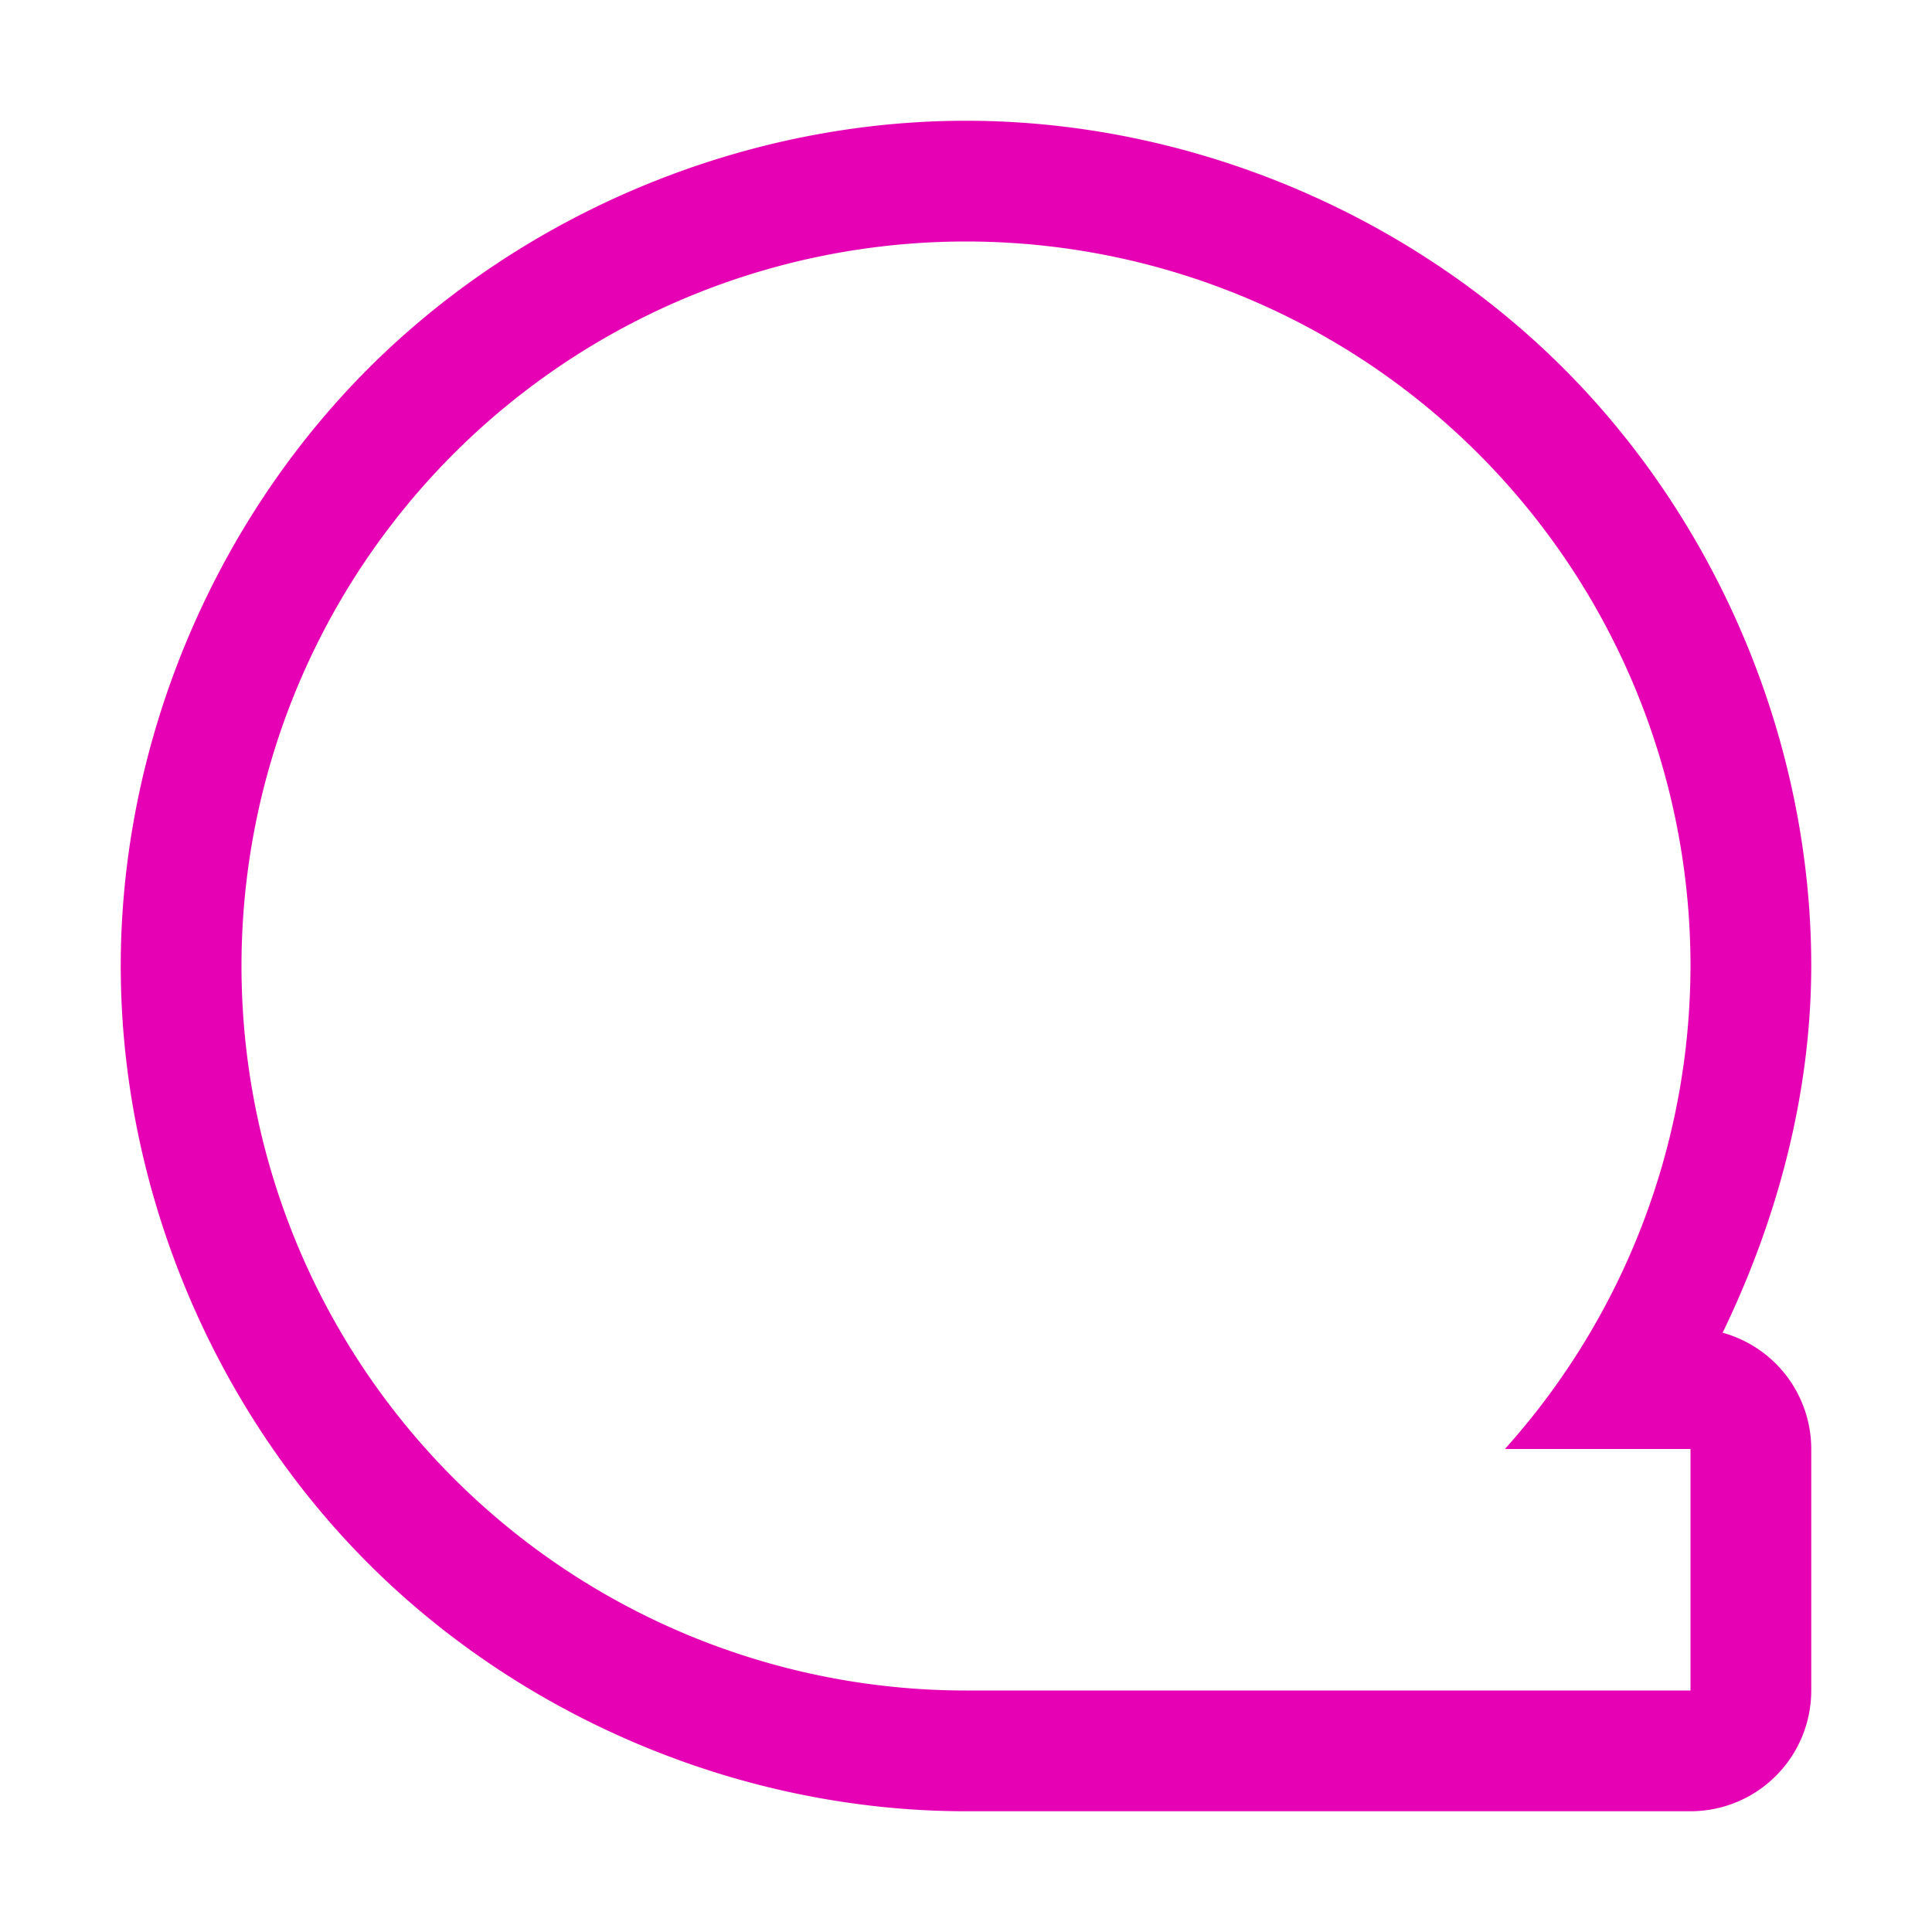 <?xml version="1.0" encoding="UTF-8" standalone="no"?>
<svg
   xmlns:dc="http://purl.org/dc/elements/1.1/"
   xmlns:cc="http://creativecommons.org/ns#"
   xmlns:rdf="http://www.w3.org/1999/02/22-rdf-syntax-ns#"
   xmlns:svg="http://www.w3.org/2000/svg"
   xmlns="http://www.w3.org/2000/svg"
   xmlns:sodipodi="http://sodipodi.sourceforge.net/DTD/sodipodi-0.dtd"
   xmlns:inkscape="http://www.inkscape.org/namespaces/inkscape"
   height="16"
   viewBox="0 0 16 16"
   width="16"
   version="1.1"
   id="svg26"
   sodipodi:docname="sc_flowchartshapes.flowchart-sequential-access.svg"
   inkscape:version="0.92.4 (5da689c313, 2019-01-14)">
  <defs
     id="defs30" />
  <sodipodi:namedview
     pagecolor="#ffffff"
     bordercolor="#666666"
     borderopacity="1"
     objecttolerance="10"
     gridtolerance="10"
     guidetolerance="10"
     inkscape:pageopacity="0"
     inkscape:pageshadow="2"
     inkscape:window-width="1600"
     inkscape:window-height="836"
     id="namedview28"
     showgrid="false"
     inkscape:zoom="29.5"
     inkscape:cx="11.189063"
     inkscape:cy="6.0102918"
     inkscape:window-x="0"
     inkscape:window-y="27"
     inkscape:window-maximized="1"
     inkscape:current-layer="svg26" />
  <linearGradient
     id="a"
     gradientUnits="userSpaceOnUse"
     x1="75.303"
     x2="72.844"
     y1="201.001"
     y2="-34.318"
     gradientTransform="scale(0.125)">
    <stop
       offset="0"
       stop-color="#fff"
       id="stop2" />
    <stop
       offset=".426"
       stop-color="#fff"
       id="stop4" />
    <stop
       offset=".589"
       stop-color="#f1f1f1"
       id="stop6" />
    <stop
       offset=".802"
       stop-color="#eaeaea"
       id="stop8" />
    <stop
       offset="1"
       stop-color="#dfdfdf"
       id="stop10" />
  </linearGradient>
  <linearGradient
     id="b"
     gradientUnits="userSpaceOnUse"
     x1="8"
     x2="120"
     y1="64"
     y2="64"
     gradientTransform="scale(0.125)">
    <stop
       offset="0"
       stop-color="#7c9fcf"
       id="stop13" />
    <stop
       offset=".5"
       stop-color="#7c9ece"
       id="stop15" />
    <stop
       offset="1"
       stop-color="#7b9dcf"
       id="stop17" />
  </linearGradient>
  <path
     style="fill:#e602b4;stroke-width:0.125"
     d="M 8 1 C 6.167 1 4.347 1.755 3.051 3.051 C 1.755 4.347 1 6.167 1 8 C 1 9.833 1.755 11.653 3.051 12.949 C 4.347 14.245 6.167 15 8 15 L 14 15 A 1 1 0 0 0 15 14 L 15 12 A 1 1 0 0 0 14.266 11.037 C 14.724 10.09 14.998 9.054 15 8.002 A 1 1 0 0 0 15 8 C 15 6.167 14.245 4.347 12.949 3.051 C 11.653 1.755 9.833 1 8 1 z M 8 2 A 6 6 0 0 1 14 8 A 6 6 0 0 1 12.463 12 L 14 12 L 14 14 L 8 14 A 6 6 0 0 1 2 8 A 6 6 0 0 1 8 2 z "
     id="path20" />
</svg>
